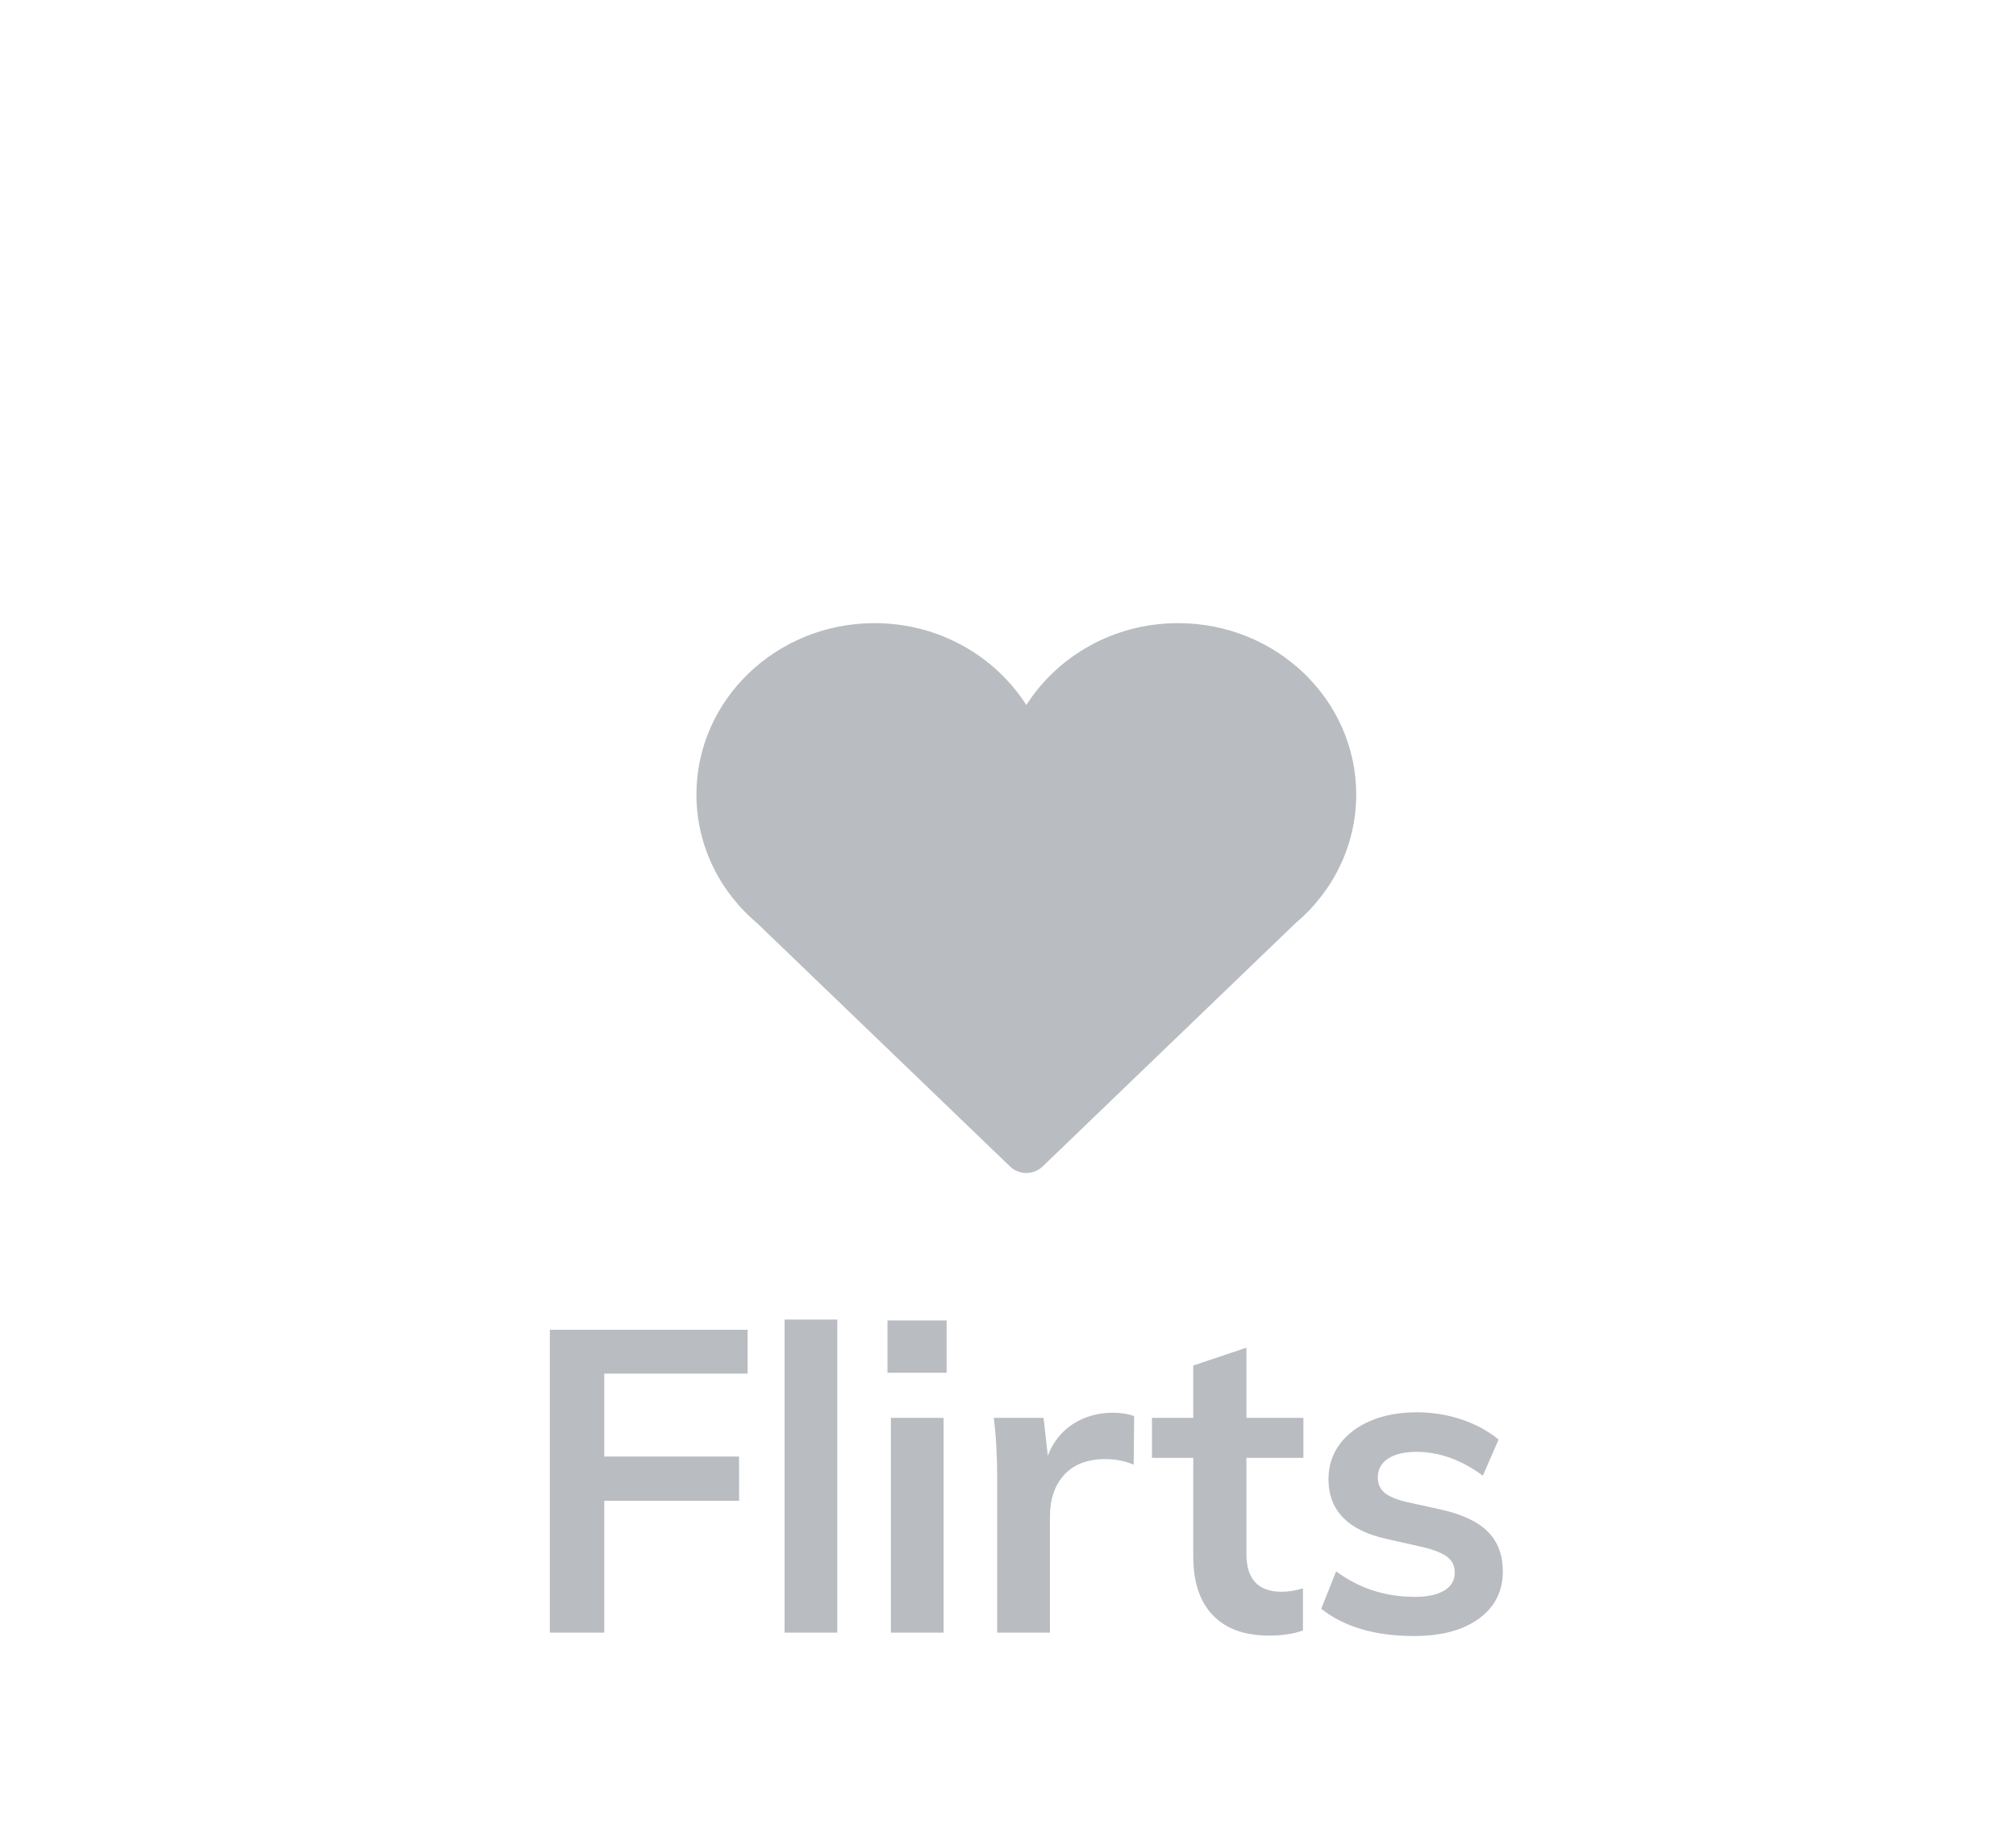 <?xml version="1.0" encoding="UTF-8"?>
<svg width="55px" height="50px" viewBox="0 0 55 50" version="1.1" xmlns="http://www.w3.org/2000/svg" xmlns:xlink="http://www.w3.org/1999/xlink">
    <!-- Generator: Sketch 49 (51002) - http://www.bohemiancoding.com/sketch -->
    <title>Artboard Copy</title>
    <desc>Created with Sketch.</desc>
    <defs></defs>
    <g id="Artboard-Copy" stroke="none" stroke-width="1" fill="none" fill-rule="evenodd">
        <g id="heart" transform="translate(19, 17)" fill="#B9BCC1" fill-rule="nonzero">
            <path d="M18,4.676 C18,2.094 15.824,0 13.139,0 C11.386,0 9.855,0.896 9,2.234 C8.145,0.896 6.613,0 4.86,0 C2.176,0 0,2.094 0,4.676 C0,6.082 0.648,7.34 1.668,8.197 L8.556,14.823 C8.674,14.936 8.834,15 9,15 C9.166,15 9.326,14.936 9.444,14.823 L16.331,8.197 C17.352,7.34 18,6.082 18,4.676 Z" id="Shape"></path>
        </g>
        <path d="M15,44.539 L15,36.278 L20.395,36.278 L20.395,37.473 L16.485,37.473 L16.485,39.736 L20.163,39.736 L20.163,40.942 L16.485,40.942 L16.485,44.539 L15,44.539 Z M21.404,44.539 L21.404,36 L22.843,36 L22.843,44.539 L21.404,44.539 Z M24.305,44.539 L24.305,38.68 L25.743,38.68 L25.743,44.539 L24.305,44.539 Z M24.212,36.023 L25.825,36.023 L25.825,37.45 L24.212,37.45 L24.212,36.023 Z M30.361,38.541 C30.585,38.541 30.779,38.572 30.941,38.634 L30.929,39.956 C30.682,39.856 30.427,39.805 30.164,39.805 C29.669,39.805 29.292,39.949 29.033,40.235 C28.773,40.521 28.644,40.9 28.644,41.372 L28.644,44.539 L27.205,44.539 L27.205,40.339 C27.205,39.72 27.174,39.167 27.112,38.68 L28.47,38.68 L28.586,39.713 C28.733,39.334 28.965,39.044 29.282,38.842 C29.599,38.641 29.959,38.541 30.361,38.541 Z M34.004,39.771 L34.004,42.393 C34.004,43.081 34.325,43.425 34.967,43.425 C35.145,43.425 35.338,43.394 35.547,43.332 L35.547,44.481 C35.292,44.574 34.982,44.62 34.619,44.62 C33.954,44.62 33.443,44.435 33.087,44.063 C32.732,43.692 32.554,43.158 32.554,42.462 L32.554,39.771 L31.428,39.771 L31.428,38.68 L32.554,38.68 L32.554,37.253 L34.004,36.766 L34.004,38.68 L35.559,38.68 L35.559,39.771 L34.004,39.771 Z M38.575,44.632 C37.516,44.632 36.672,44.384 36.046,43.889 L36.452,42.868 C37.079,43.332 37.794,43.564 38.598,43.564 C38.946,43.564 39.215,43.506 39.405,43.39 C39.594,43.274 39.689,43.112 39.689,42.903 C39.689,42.725 39.623,42.584 39.492,42.48 C39.36,42.375 39.136,42.284 38.819,42.207 L37.844,41.987 C36.777,41.755 36.243,41.209 36.243,40.351 C36.243,39.995 36.344,39.68 36.545,39.405 C36.746,39.131 37.028,38.916 37.392,38.761 C37.755,38.607 38.177,38.529 38.656,38.529 C39.074,38.529 39.476,38.593 39.863,38.721 C40.25,38.848 40.59,39.032 40.884,39.272 L40.455,40.258 C39.867,39.825 39.264,39.608 38.645,39.608 C38.312,39.608 38.053,39.67 37.867,39.794 C37.682,39.918 37.589,40.088 37.589,40.304 C37.589,40.474 37.645,40.61 37.757,40.71 C37.869,40.811 38.061,40.896 38.332,40.966 L39.329,41.186 C39.909,41.318 40.333,41.521 40.6,41.795 C40.867,42.07 41,42.427 41,42.868 C41,43.41 40.783,43.839 40.35,44.156 C39.917,44.473 39.325,44.632 38.575,44.632 Z" id="Flirts" fill="#B9BCC1"></path>
    </g>
</svg>